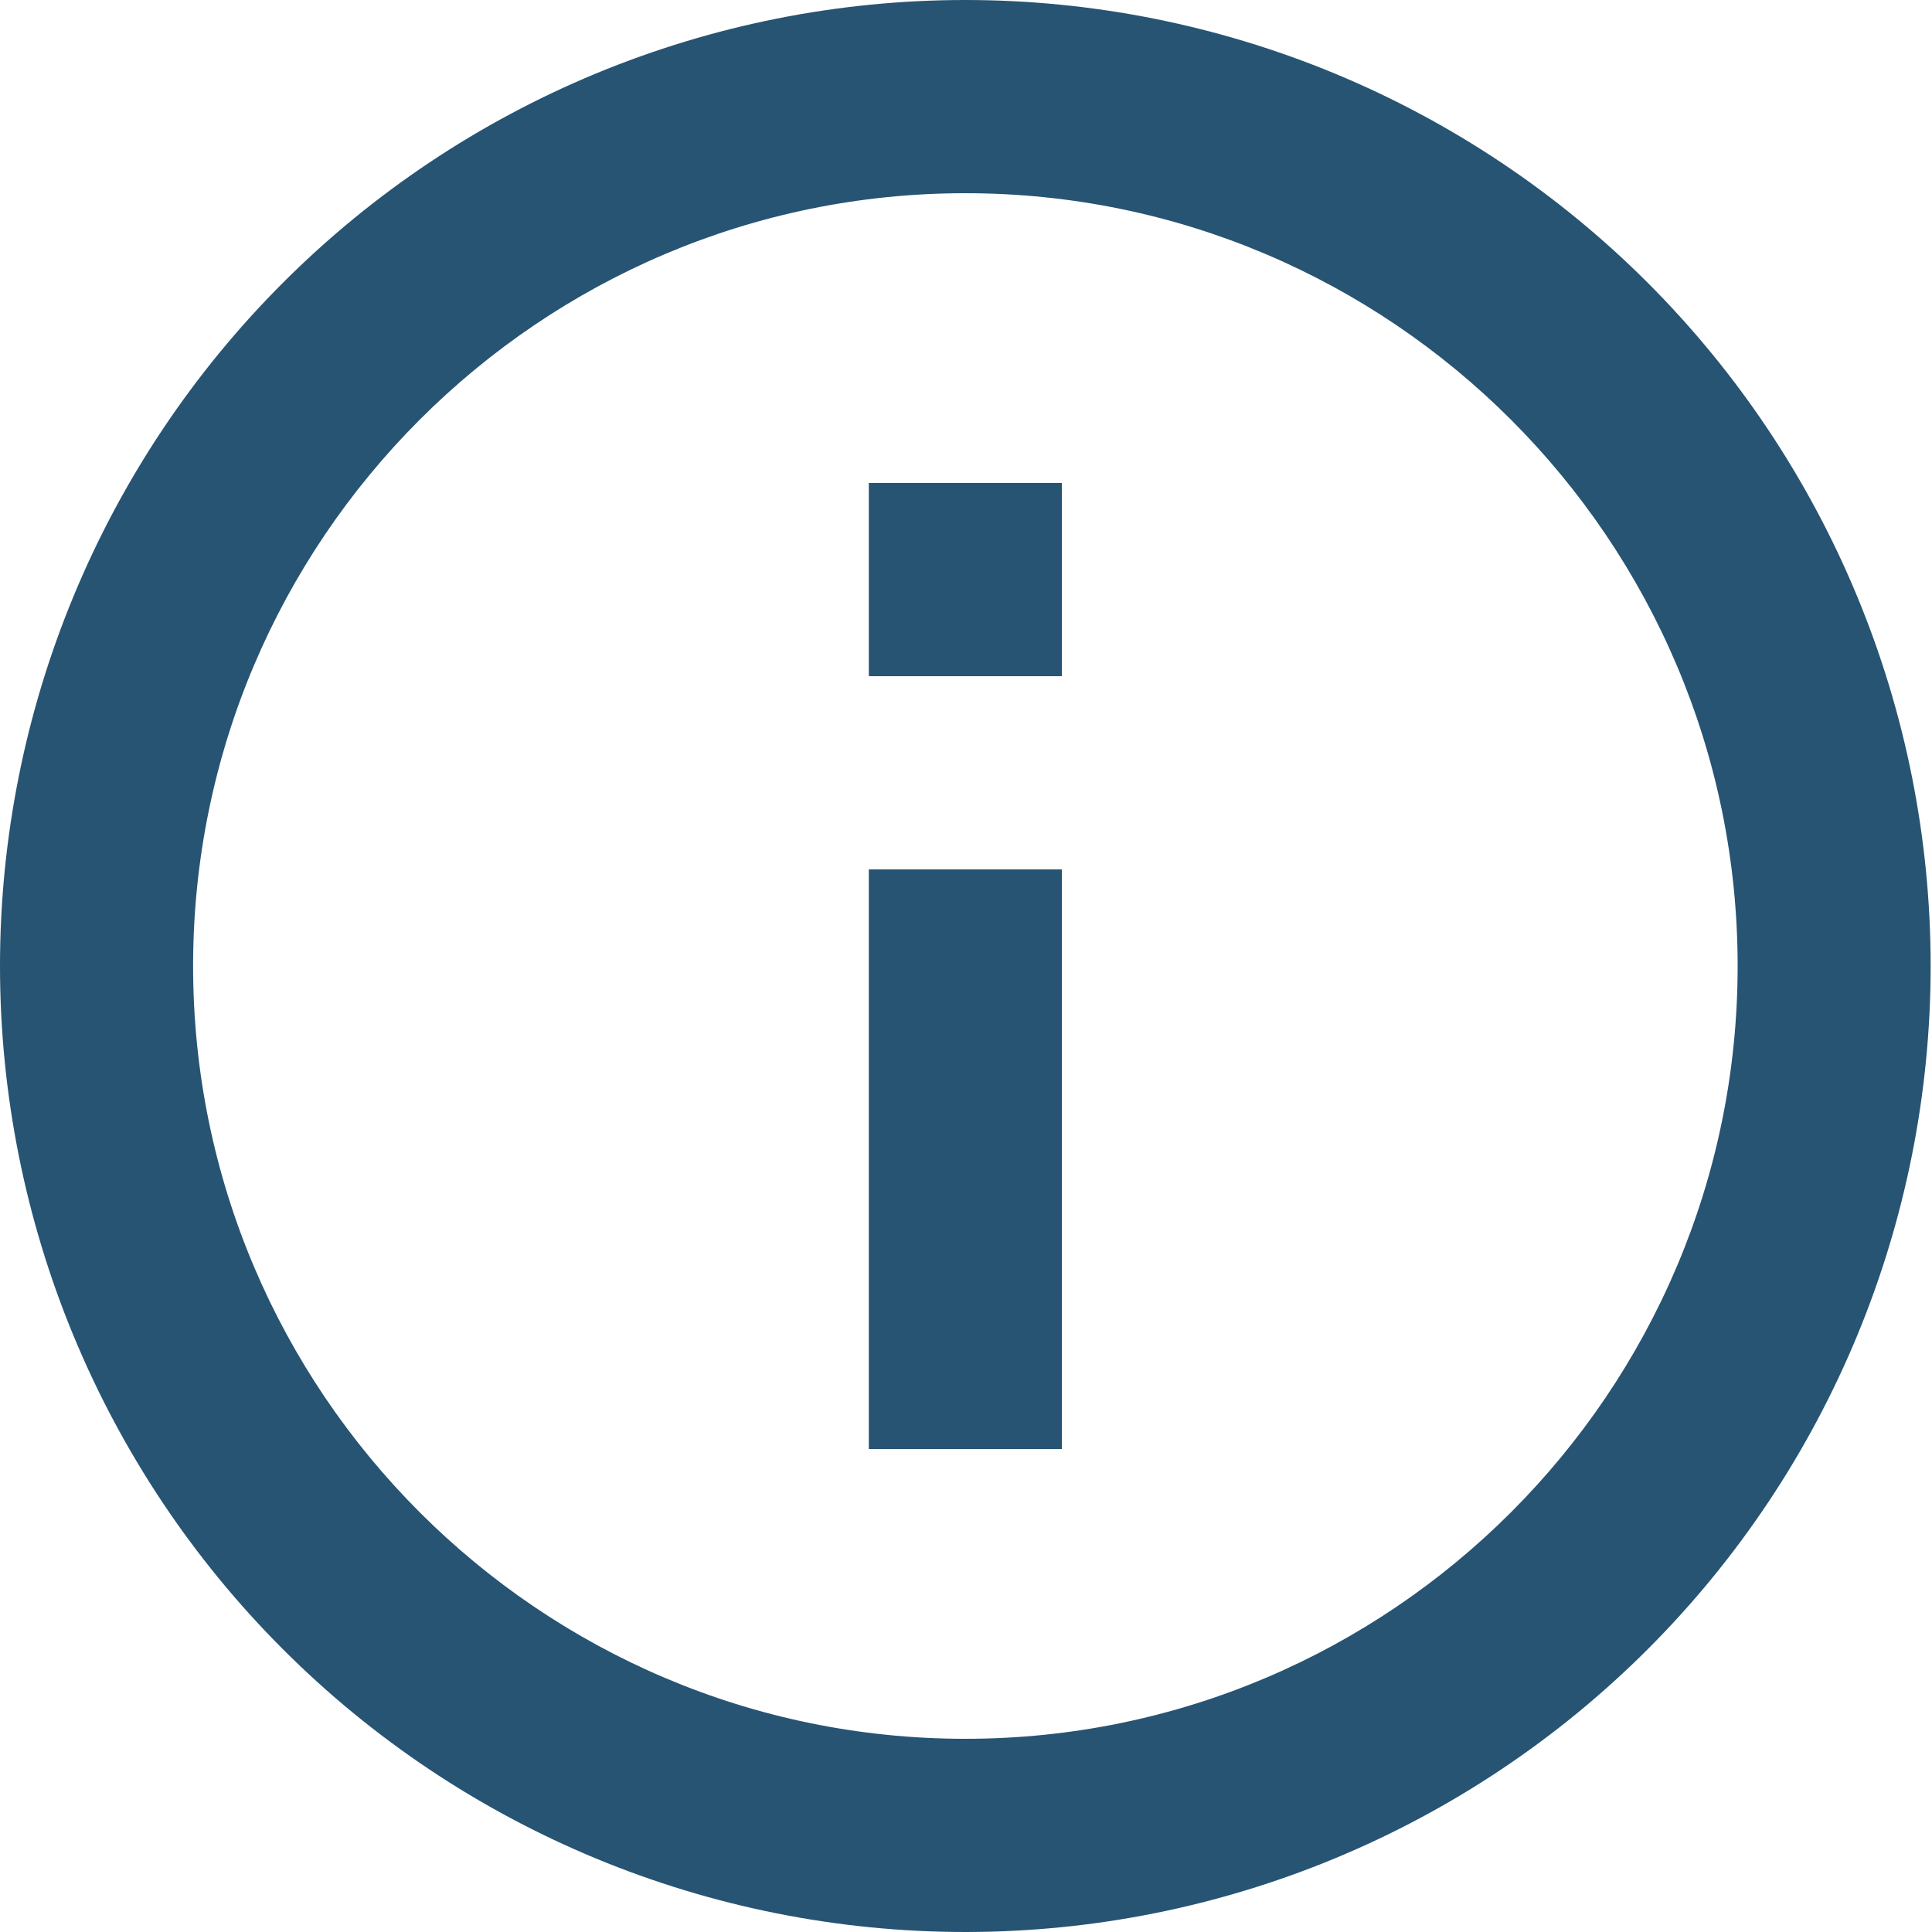 <svg width="20" height="20" viewBox="0 0 20 20" fill="none" xmlns="http://www.w3.org/2000/svg">
<path d="M8.994 7H10.992V5H8.994M9.993 18C5.586 18 1.999 14.41 1.999 10C1.999 5.59 5.586 2 9.993 2C14.4 2 17.988 5.59 17.988 10C17.988 14.41 14.4 18 9.993 18ZM9.993 0C8.681 0 7.381 0.259 6.169 0.761C4.956 1.264 3.855 2 2.927 2.929C1.053 4.804 0 7.348 0 10C0 12.652 1.053 15.196 2.927 17.071C3.855 18 4.956 18.736 6.169 19.239C7.381 19.741 8.681 20 9.993 20C12.643 20 15.185 18.946 17.059 17.071C18.933 15.196 19.986 12.652 19.986 10C19.986 8.687 19.728 7.386 19.225 6.173C18.723 4.96 17.987 3.858 17.059 2.929C16.131 2 15.03 1.264 13.817 0.761C12.605 0.259 11.305 0 9.993 0ZM8.994 15H10.992V9H8.994V15Z" fill="#275473"/>
</svg>
